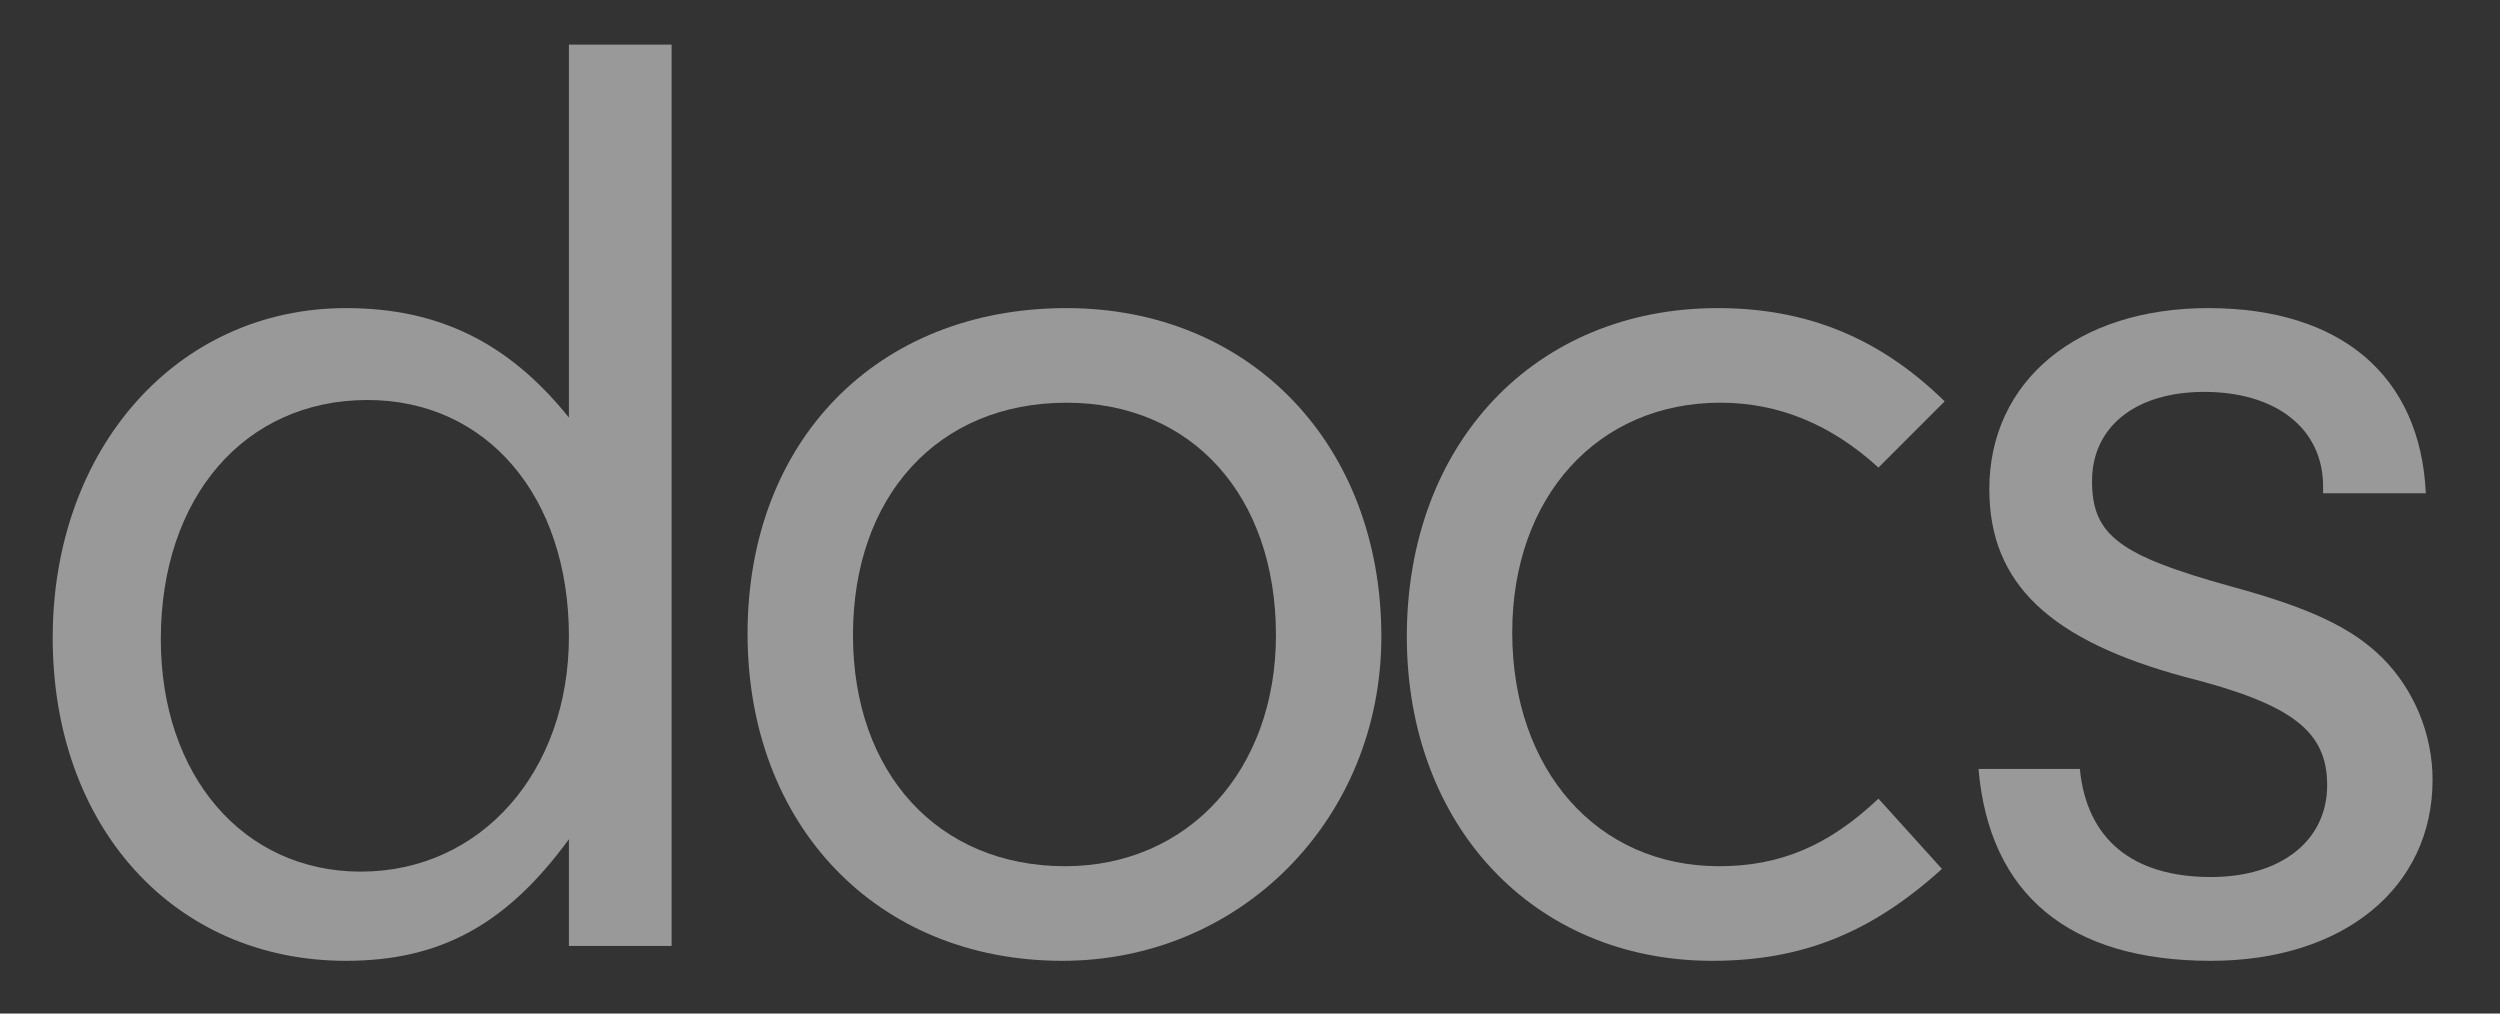 <svg width="37" height="15" viewBox="0 0 37 15" fill="none" xmlns="http://www.w3.org/2000/svg">
<rect x="0" y="0" width="37" height="15" fill="#333333" stroke="none"/>
<g opacity="0.5">
<path d="M8.42 6.18C7.52 5.06 6.48 4.56 5.12 4.56C2.62 4.56 0.78 6.64 0.78 9.44C0.78 12.24 2.58 14.22 5.12 14.22C6.52 14.22 7.5 13.68 8.42 12.42V14H9.94V0.66H8.42V6.18ZM5.44 5.92C7.2 5.92 8.42 7.34 8.42 9.42C8.42 11.42 7.12 12.9 5.34 12.9C3.6 12.9 2.38 11.48 2.38 9.46C2.38 7.36 3.62 5.92 5.44 5.92Z" fill="white"/>
<path d="M15.784 4.56C12.984 4.56 11.064 6.52 11.064 9.38C11.064 12.22 12.984 14.22 15.724 14.22C18.364 14.22 20.444 12.12 20.444 9.42C20.444 6.58 18.504 4.56 15.784 4.56ZM15.784 5.96C17.644 5.96 18.884 7.34 18.884 9.4C18.884 11.4 17.584 12.82 15.764 12.82C13.884 12.82 12.624 11.44 12.624 9.4C12.624 7.34 13.884 5.96 15.784 5.96Z" fill="white"/>
<path d="M27.801 11.82C27.061 12.52 26.341 12.82 25.441 12.82C23.641 12.82 22.381 11.4 22.381 9.36C22.381 7.36 23.641 5.96 25.461 5.96C26.321 5.96 27.101 6.28 27.801 6.92L28.781 5.94C27.821 5 26.741 4.56 25.421 4.56C22.721 4.56 20.821 6.56 20.821 9.42C20.821 12.22 22.701 14.22 25.341 14.22C26.681 14.22 27.701 13.8 28.741 12.86L27.801 11.82Z" fill="white"/>
<path d="M35.902 7.3C35.822 5.56 34.642 4.56 32.682 4.56C30.742 4.56 29.442 5.64 29.442 7.24C29.442 8.64 30.342 9.48 32.342 10.02C33.922 10.42 34.442 10.82 34.442 11.62C34.442 12.44 33.762 12.98 32.722 12.98C31.562 12.98 30.882 12.42 30.782 11.38H29.282C29.442 13.24 30.622 14.22 32.722 14.22C34.682 14.22 36.002 13.14 36.002 11.54C36.002 10.86 35.722 10.2 35.262 9.74C34.822 9.3 34.202 9 33.022 8.68C31.362 8.22 30.962 7.92 30.962 7.12C30.962 6.32 31.602 5.8 32.622 5.8C33.682 5.8 34.382 6.34 34.382 7.2V7.3H35.902Z" fill="white"/>
</g>
</svg>
